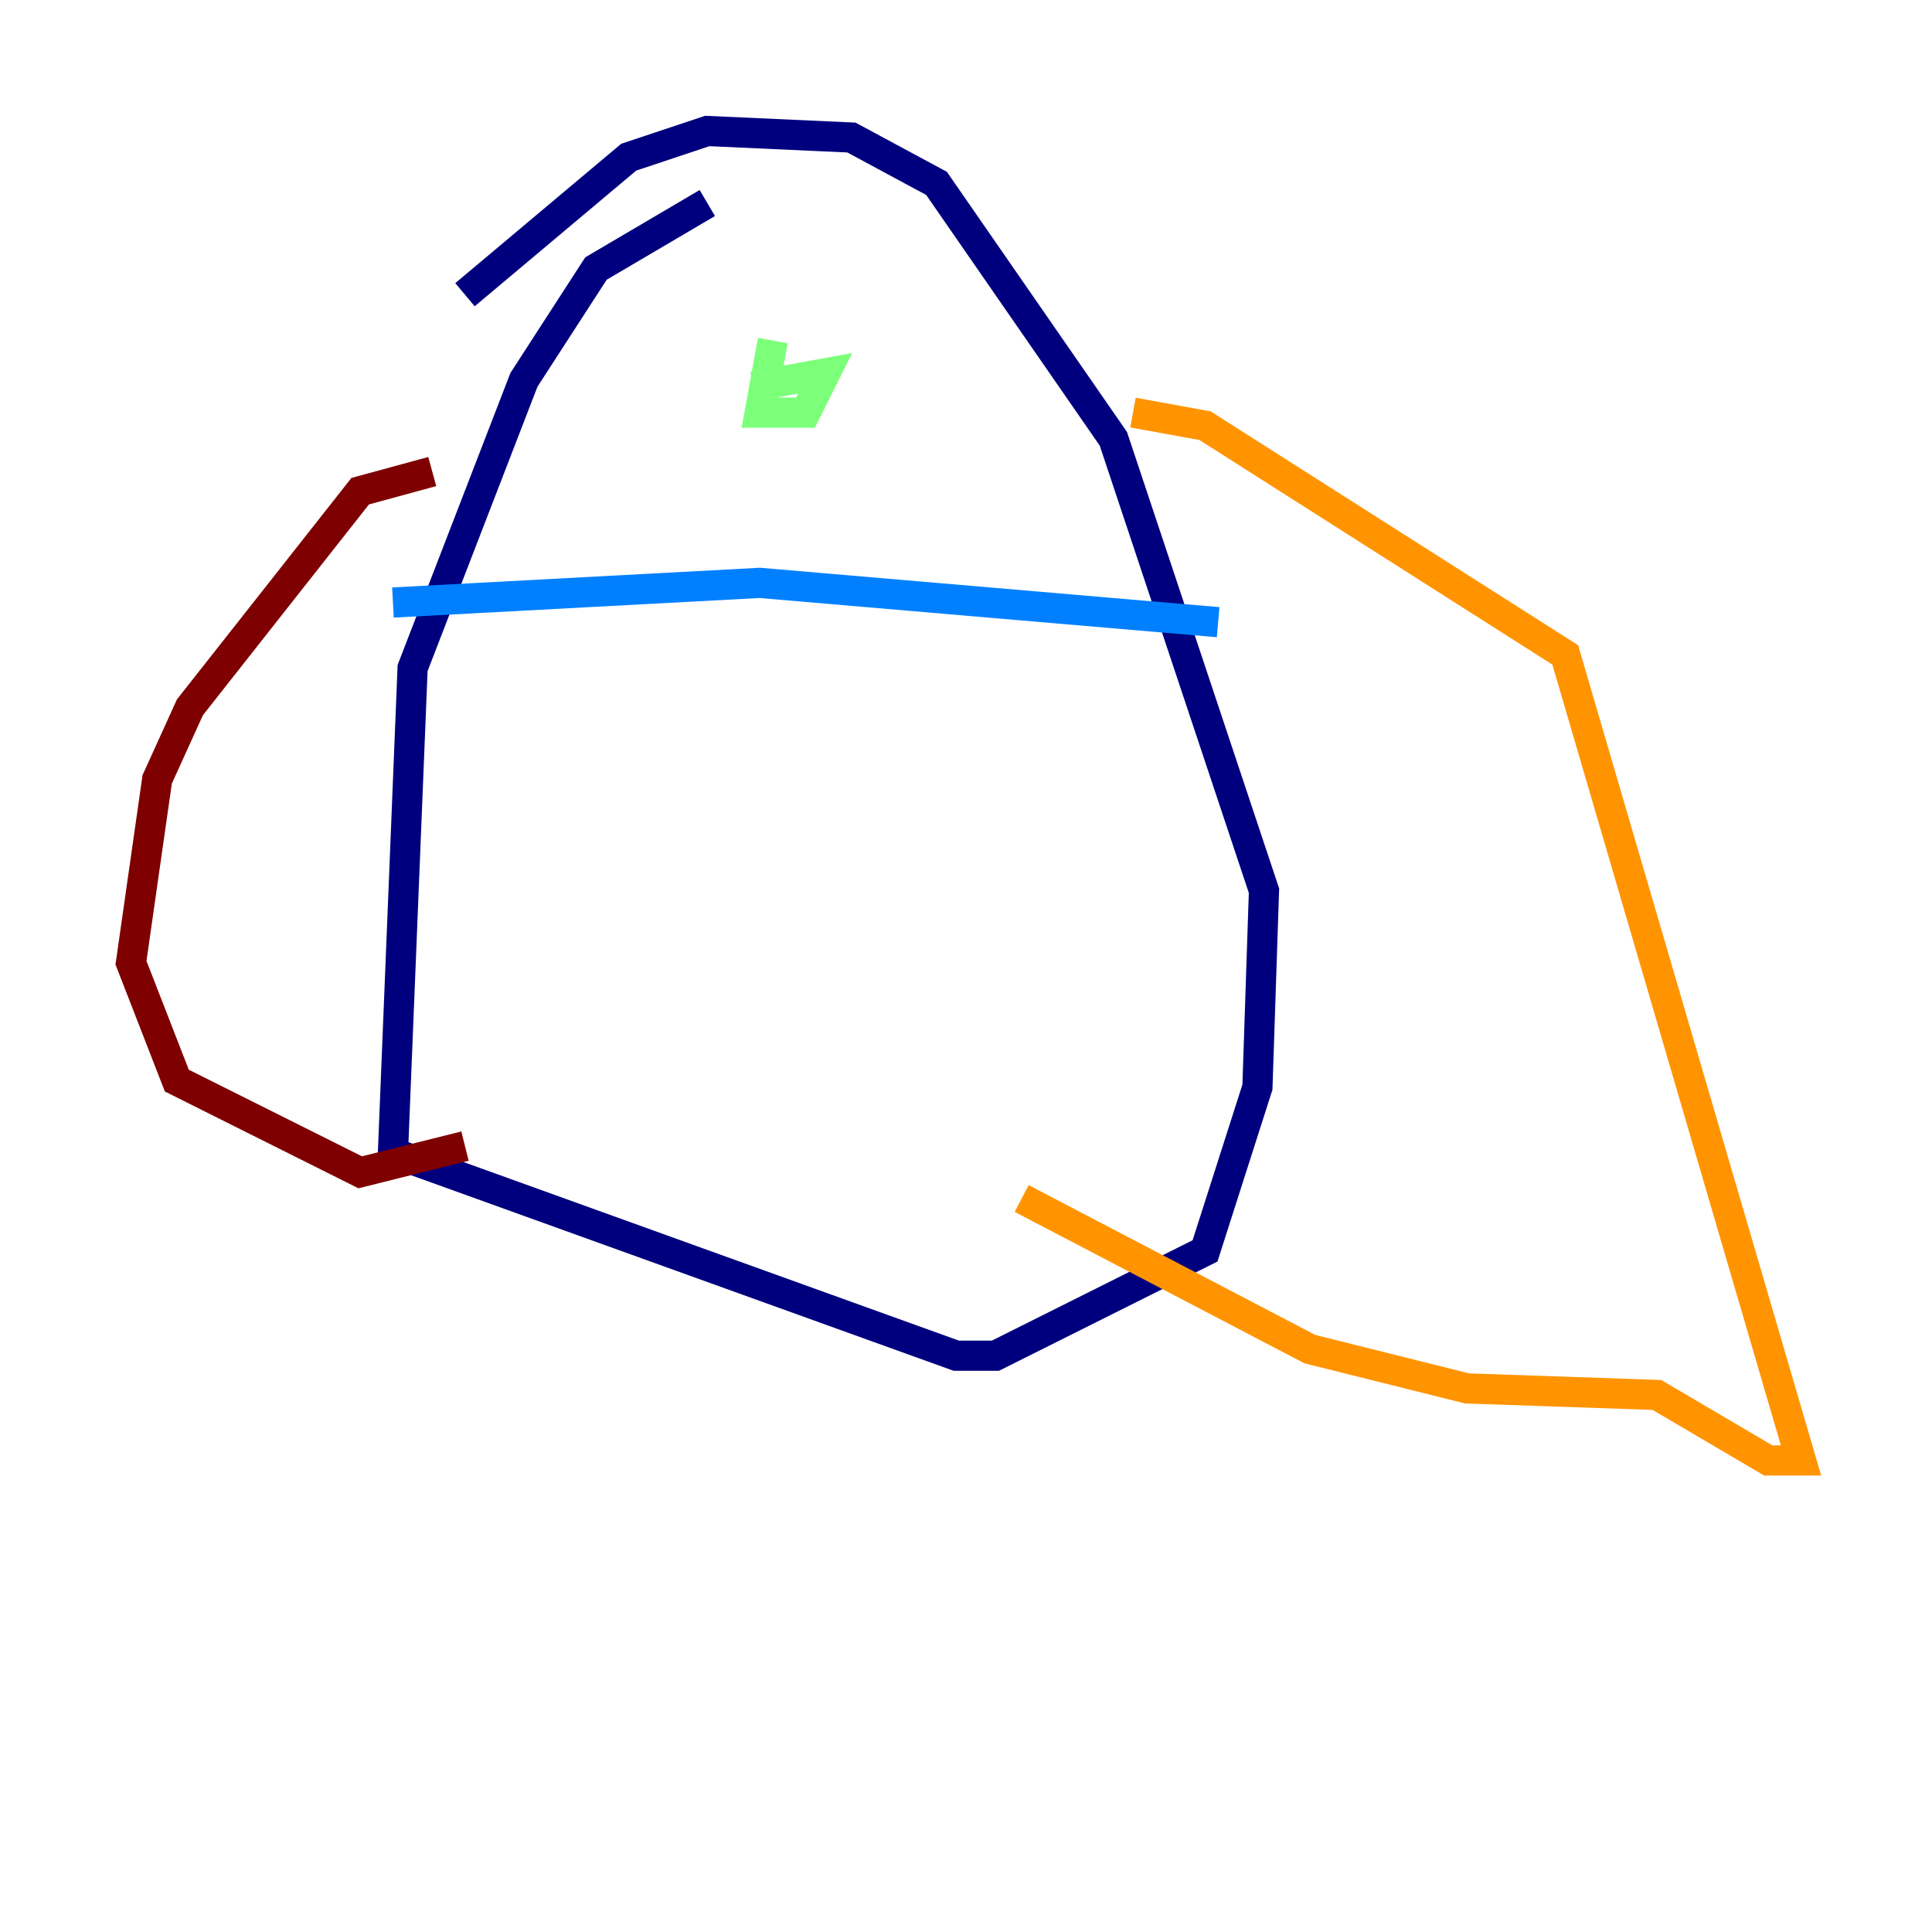 <?xml version="1.0" encoding="utf-8" ?>
<svg baseProfile="tiny" height="128" version="1.2" viewBox="0,0,128,128" width="128" xmlns="http://www.w3.org/2000/svg" xmlns:ev="http://www.w3.org/2001/xml-events" xmlns:xlink="http://www.w3.org/1999/xlink"><defs /><polyline fill="none" points="46.861,13.451 39.485,17.79 34.712,25.166 27.336,44.258 26.034,76.366 63.349,89.817 65.953,89.817 79.837,82.875 83.308,72.027 83.742,59.01 73.763,29.071 62.047,12.149 56.407,9.112 46.861,8.678 41.654,10.414 30.807,19.525" stroke="#00007f" stroke-width="2" /><polyline fill="none" points="26.034,39.919 50.332,38.617 80.705,41.22" stroke="#0080ff" stroke-width="2" /><polyline fill="none" points="51.2,22.563 50.332,27.336 53.37,27.336 54.671,24.732 49.898,25.6" stroke="#7cff79" stroke-width="2" /><polyline fill="none" points="75.064,27.336 79.837,28.203 103.702,43.39 119.322,96.759 117.153,96.759 109.776,92.42 97.193,91.986 86.78,89.383 67.688,79.403" stroke="#ff9400" stroke-width="2" /><polyline fill="none" points="28.637,31.241 23.864,32.542 12.583,46.861 10.414,51.634 8.678,63.783 11.715,71.593 23.864,77.668 30.807,75.932" stroke="#7f0000" stroke-width="2" /></svg>
